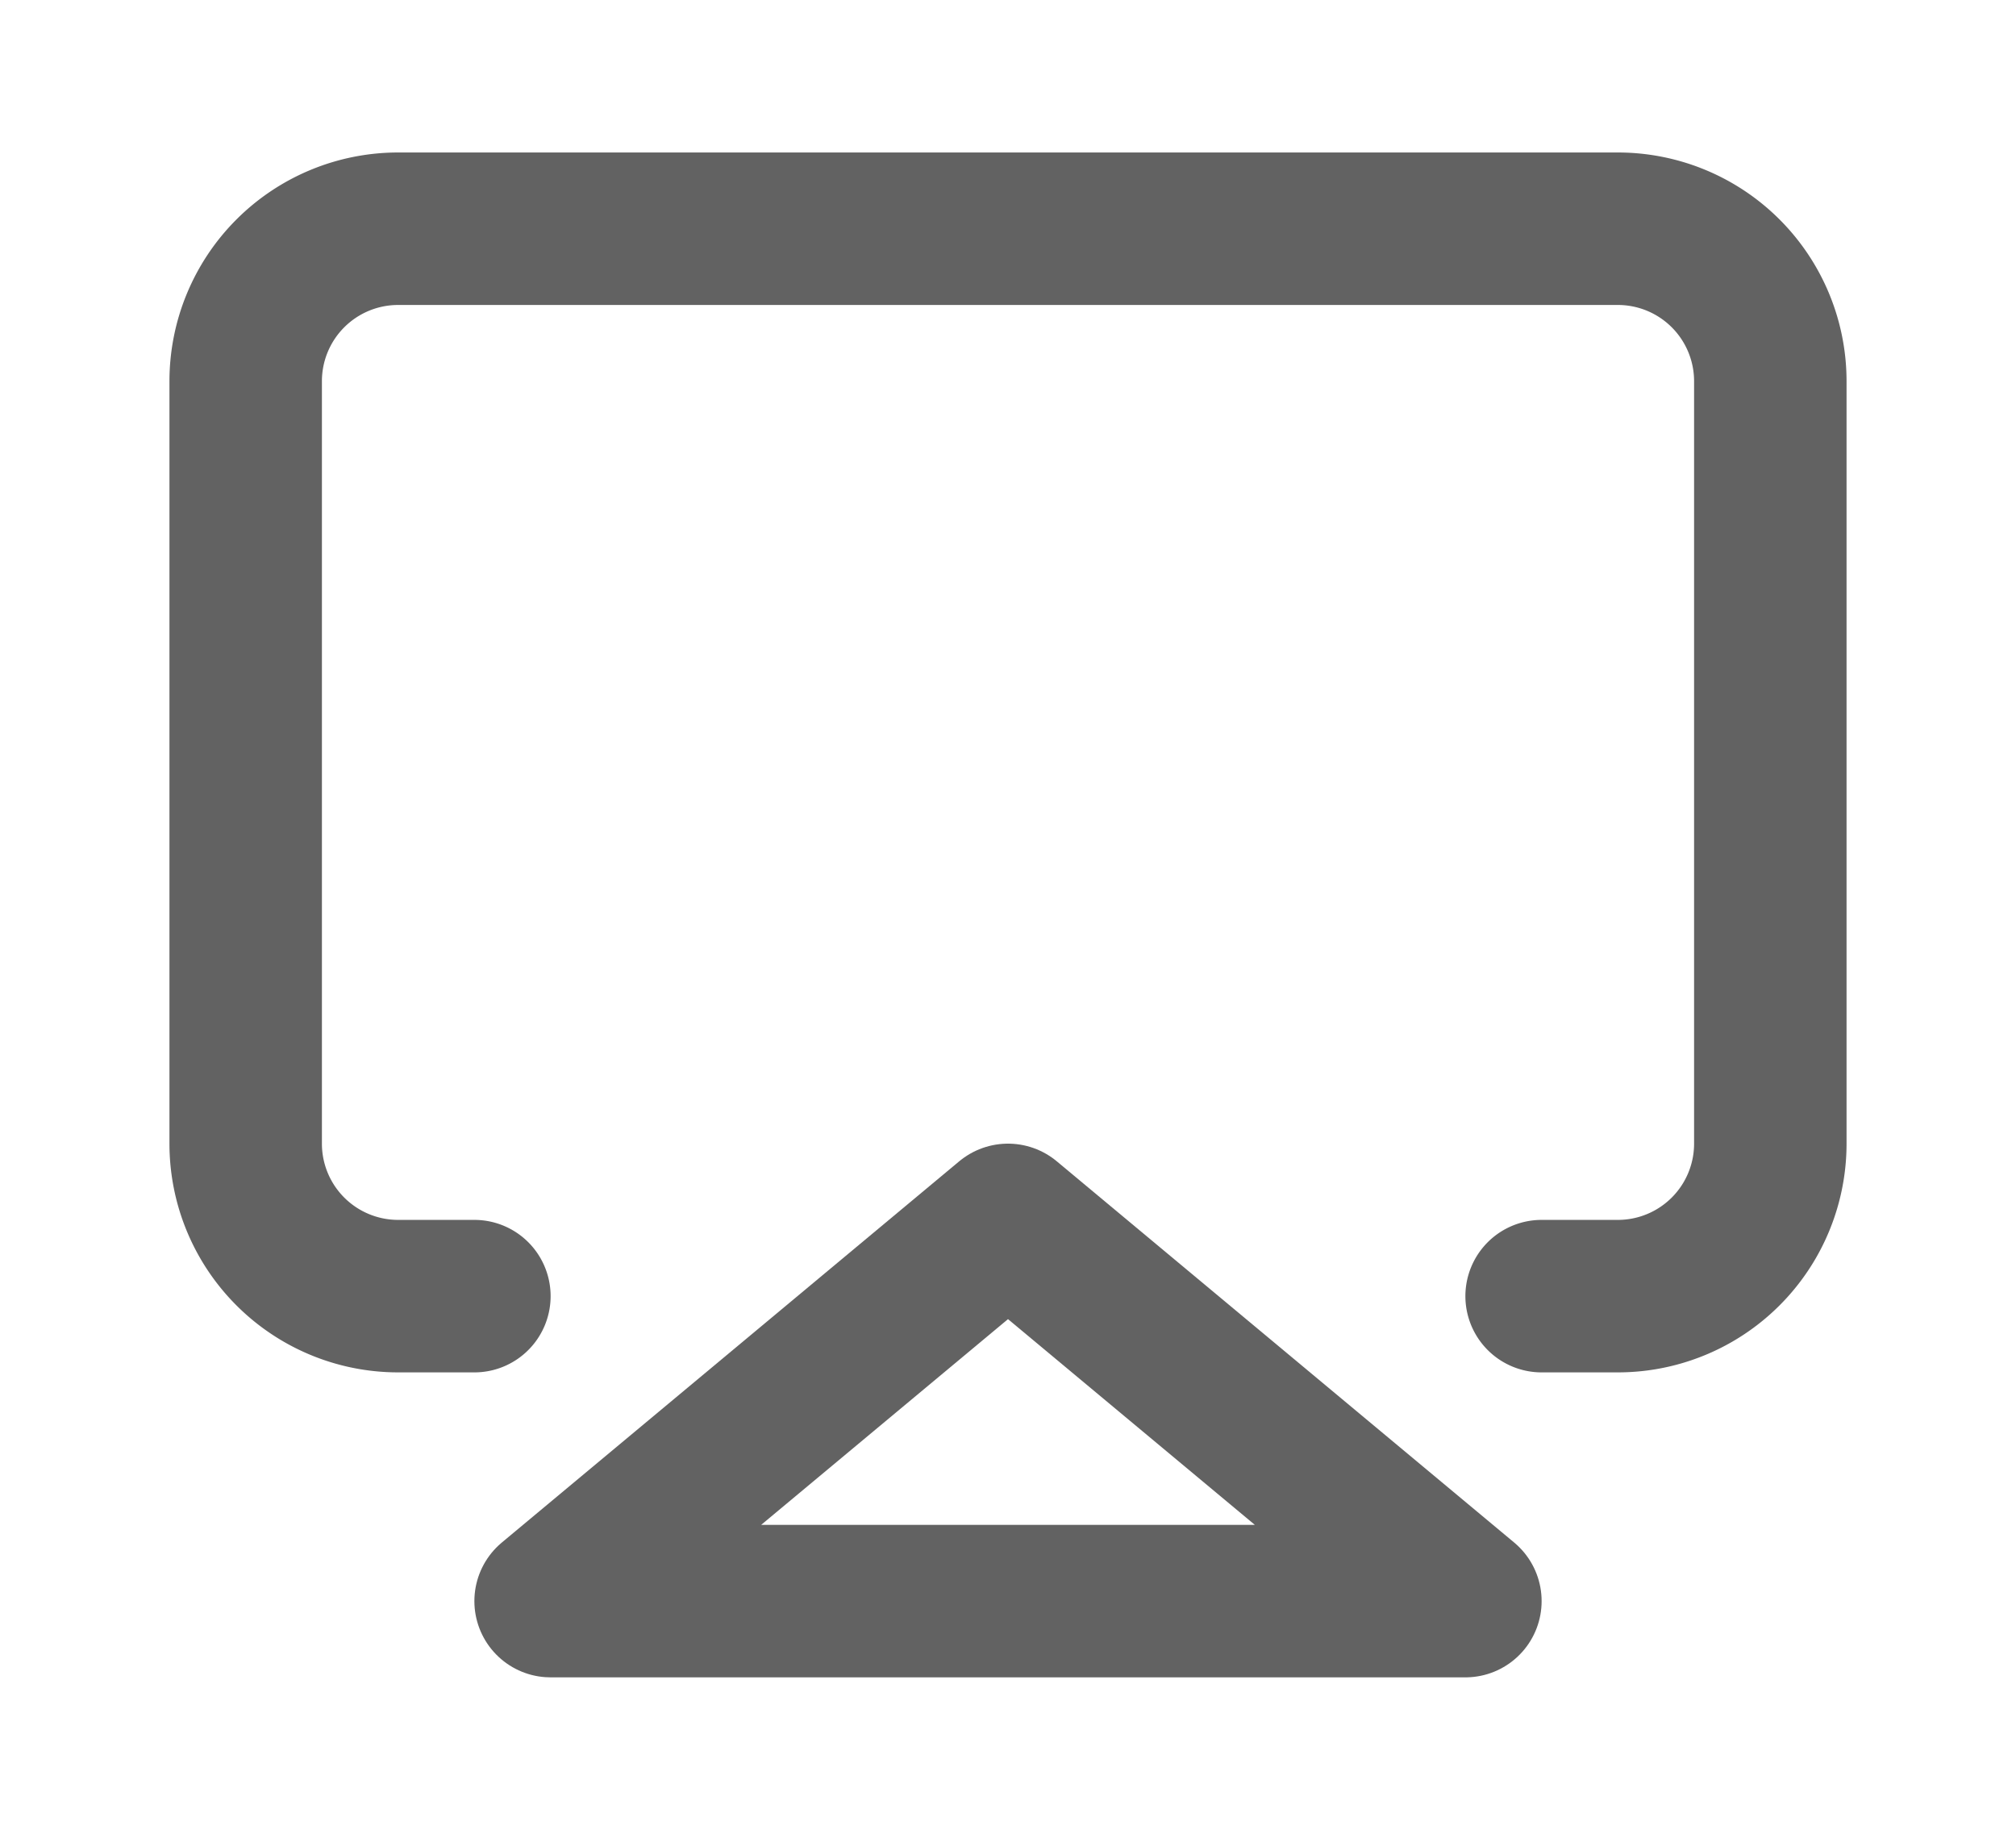 <svg xmlns="http://www.w3.org/2000/svg" xmlns:xlink="http://www.w3.org/1999/xlink" width="125" height="113.44" preserveAspectRatio="xMidYMid meet" viewBox="0 0 24 24" style="-ms-transform: rotate(360deg); -webkit-transform: rotate(360deg); transform: rotate(360deg);"><g fill="none"><path d="M5 17H4a2 2 0 0 1-2-2V5a2 2 0 0 1 2-2h16a2 2 0 0 1 2 2v10a2 2 0 0 1-2 2h-1" stroke="#626262" stroke-width="2" stroke-linecap="round" stroke-linejoin="round"/><path d="M12 16l6 5H6l6-5z" stroke="#626262" stroke-width="2" stroke-linecap="round" stroke-linejoin="round"/></g><rect x="0" y="0" width="24" height="24" fill="rgba(0, 0, 0, 0)" /></svg>